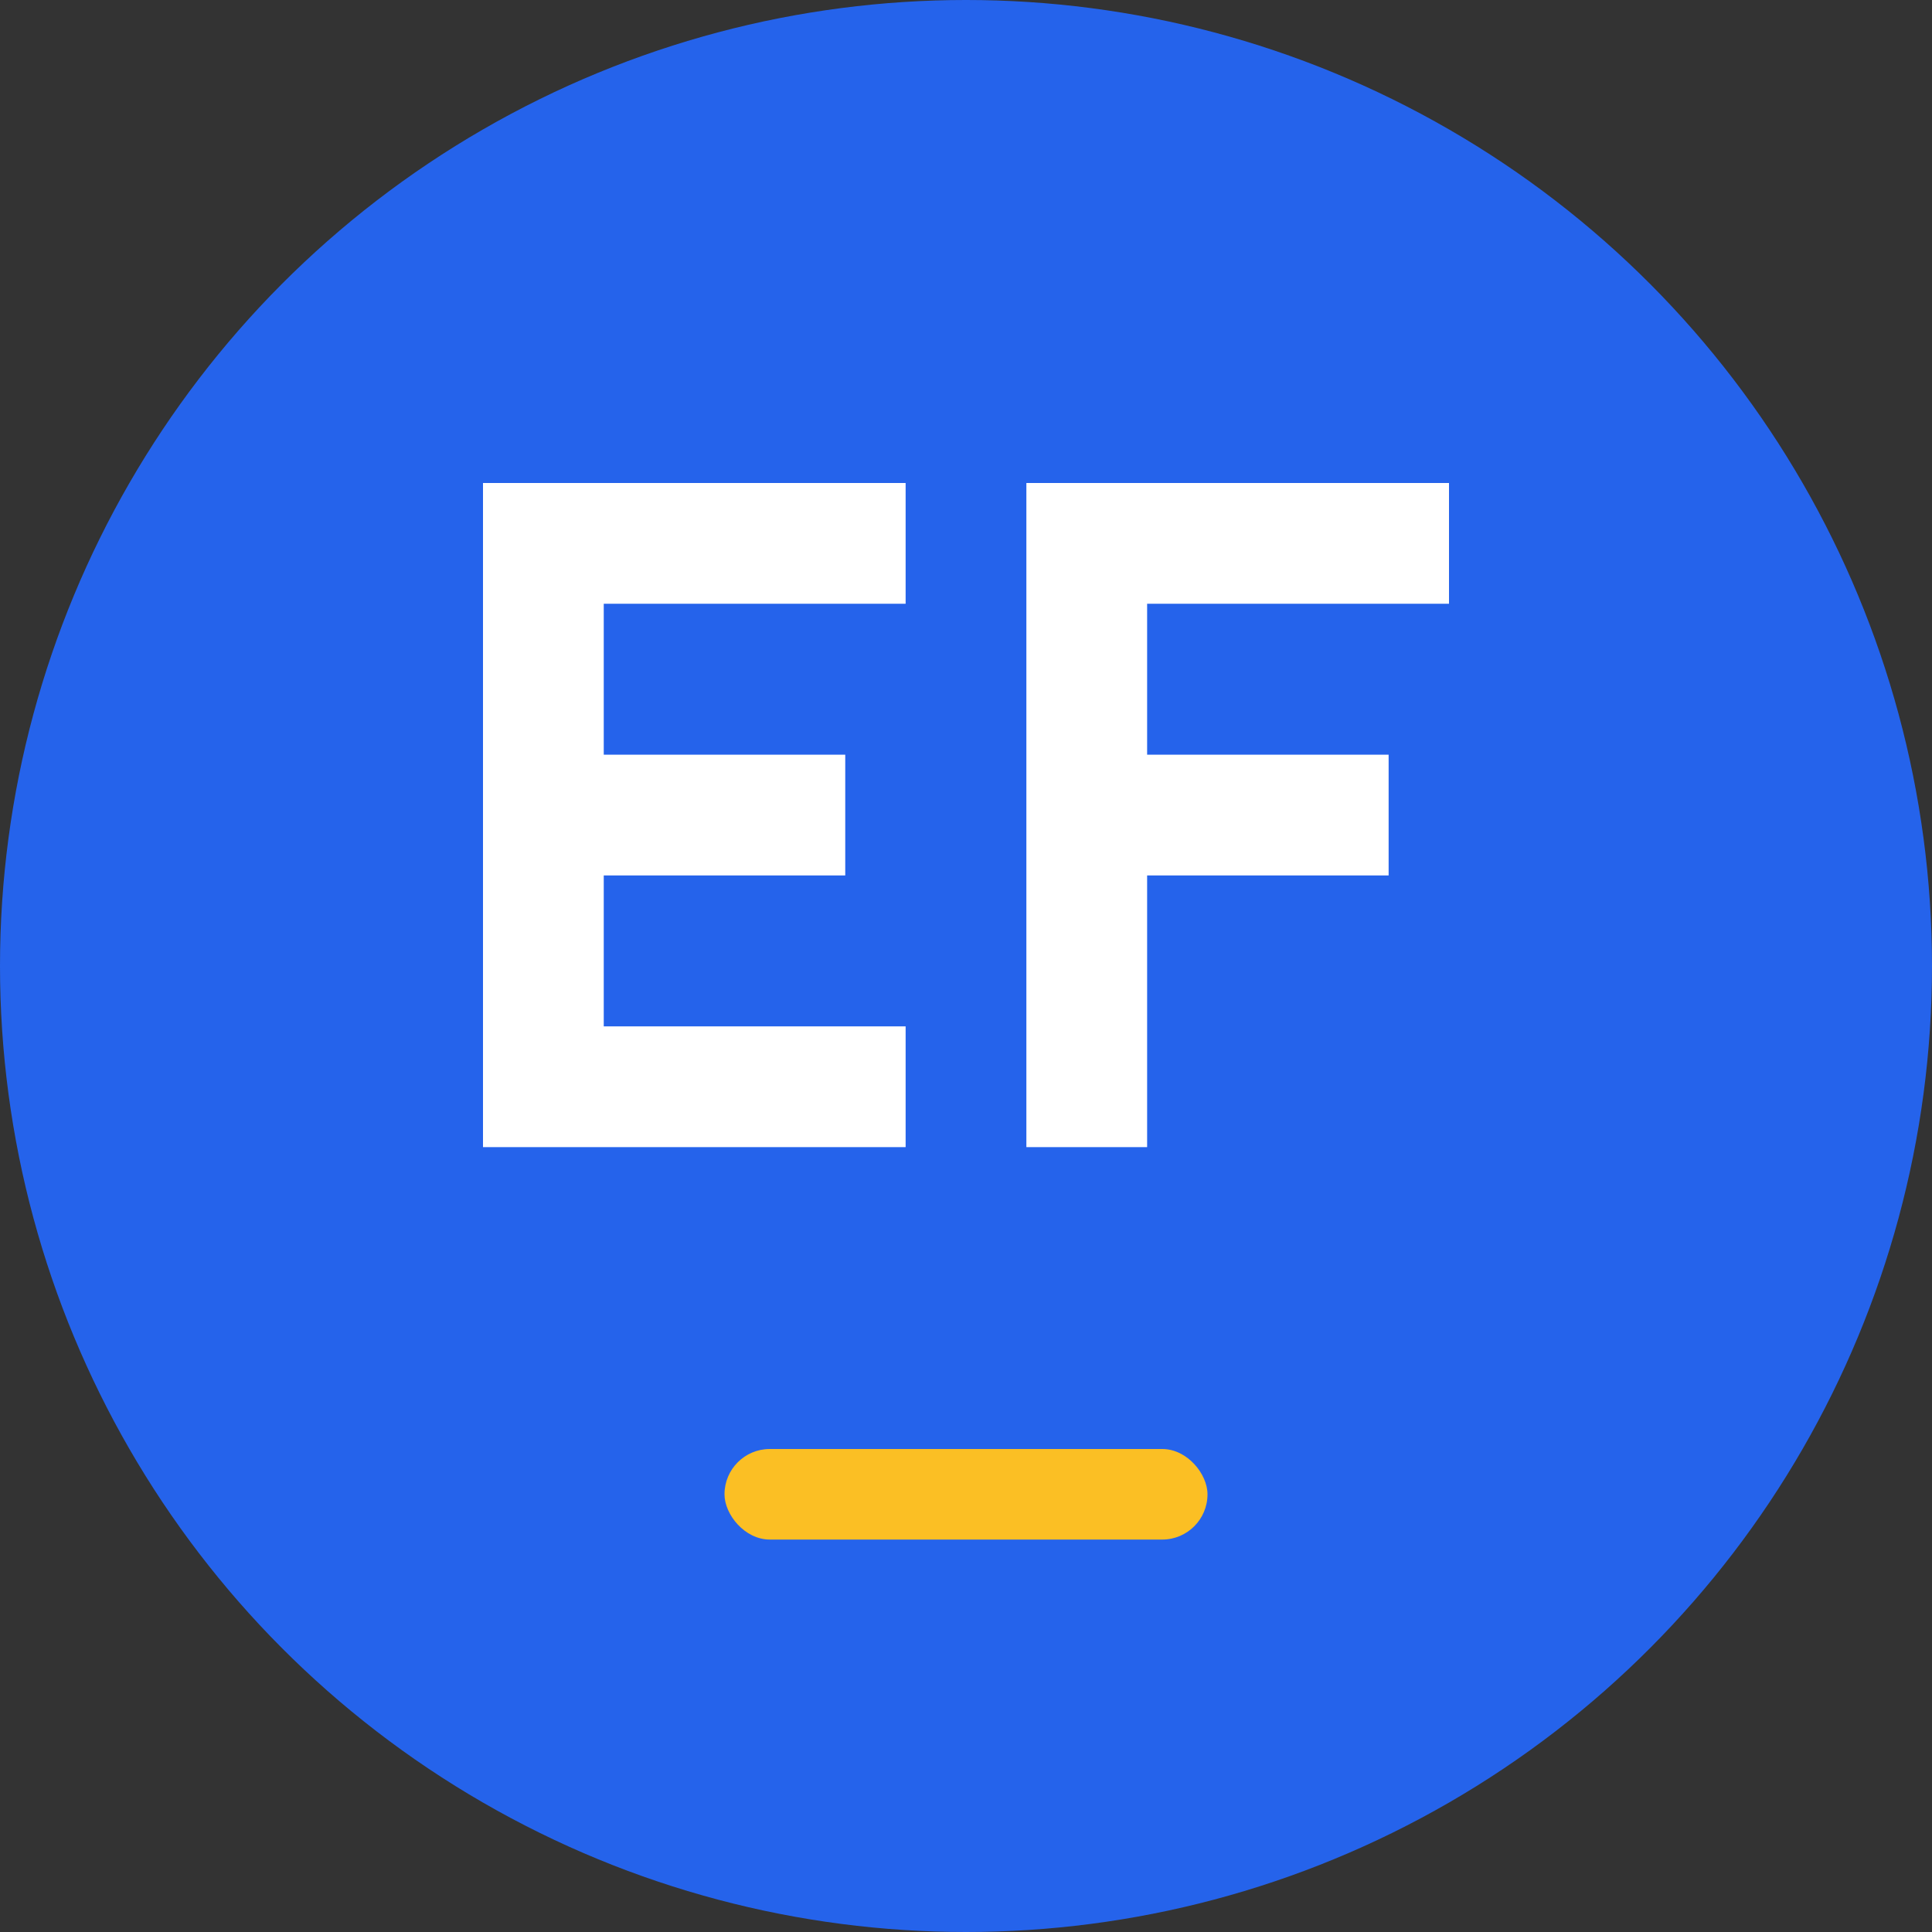 <svg xmlns="http://www.w3.org/2000/svg" width="32" height="32" viewBox="0 0 32 32" fill="none">
  <rect x="0" y="0" width="32" height="32" fill="#333333" stroke="none"/>
  <!-- Background circle -->
  <circle cx="16" cy="16" r="16" fill="#2563eb"/>
  
  <!-- Letter E -->
  <path d="M8 8h7v2h-5v2.5h4v2h-4v2.5h5v2H8V8z" fill="white"/>
  
  <!-- Letter F -->
  <path d="M17 8h7v2h-5v2.5h4v2h-4v4.5h-2V8z" fill="white"/>
  
  <!-- Small equipment accent -->
  <rect x="12" y="24" width="8" height="1.5" rx="0.75" fill="#fbbf24"/>
</svg>